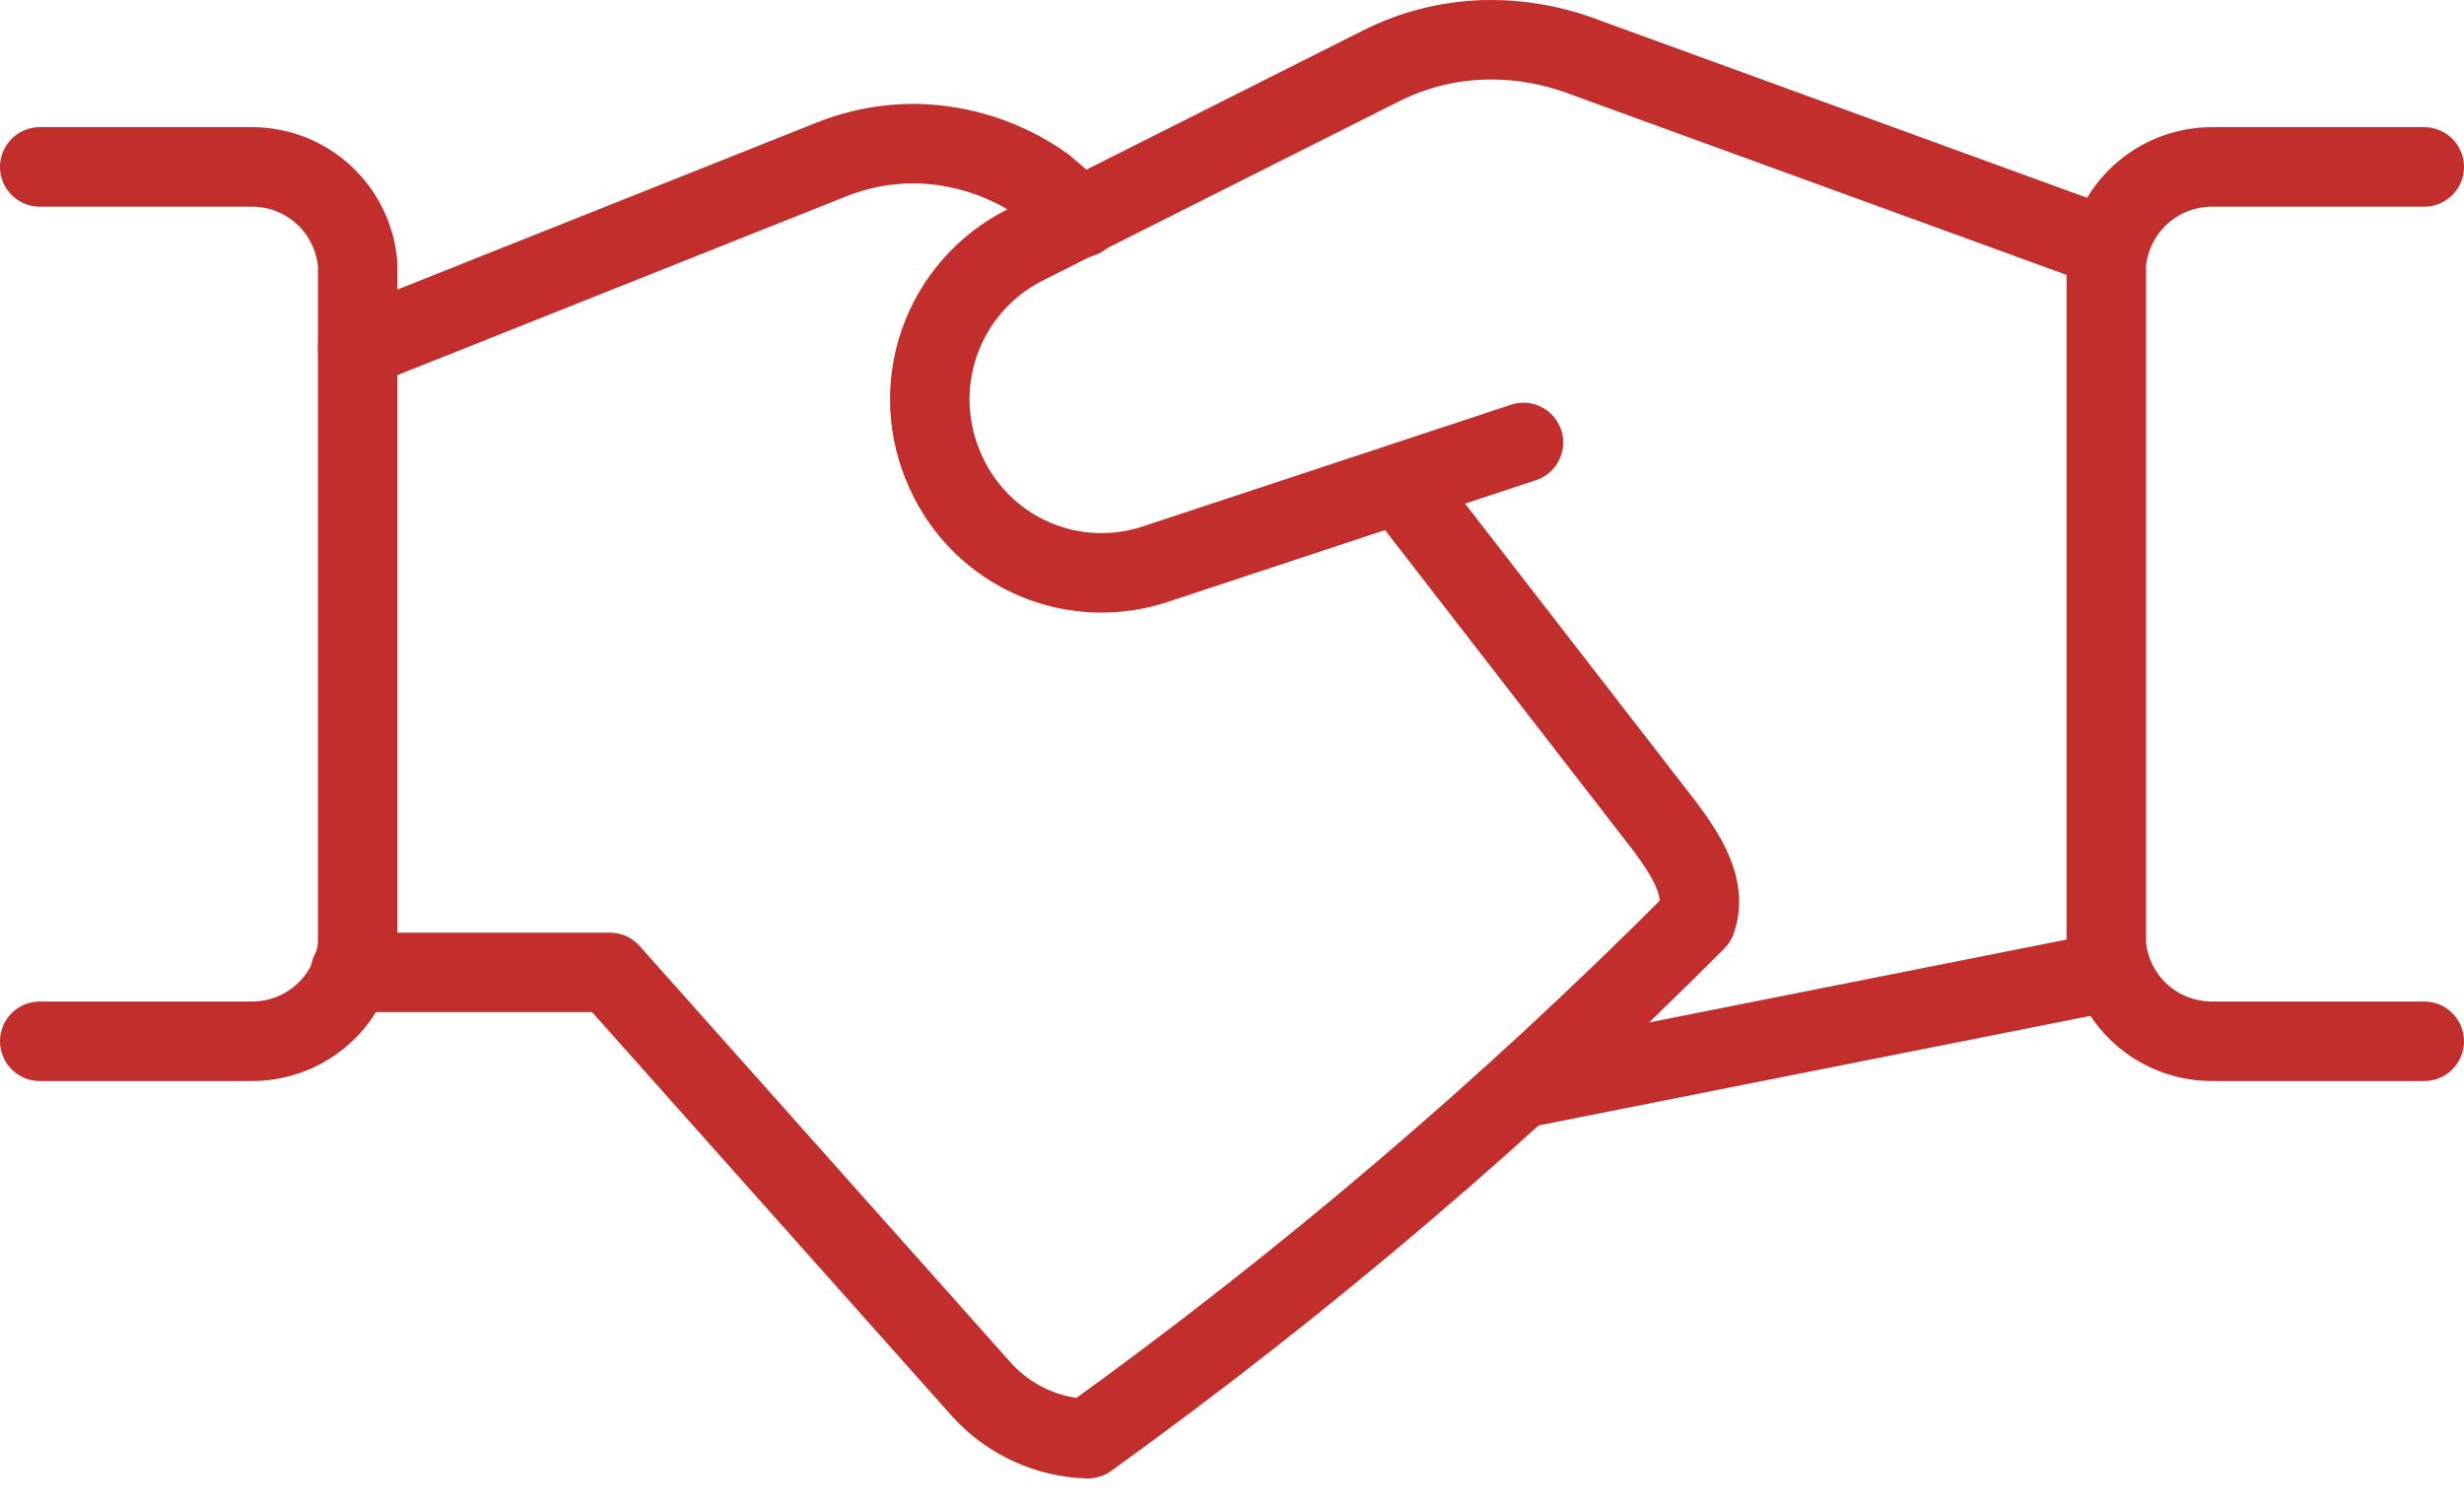 <svg width="62" height="38" viewBox="0 0 62 38" fill="none" xmlns="http://www.w3.org/2000/svg">
<path d="M53.107 24.44L38.334 27.374" stroke="#C12E2C" stroke-width="2" stroke-linecap="round" stroke-linejoin="round"/>
<path d="M8.813 24.467H15.347L24.707 34.974C25.046 35.346 25.457 35.647 25.916 35.858C26.374 36.069 26.869 36.185 27.374 36.2C32.823 32.278 37.942 27.917 42.68 23.16C42.974 22.334 42.414 21.507 41.907 20.814L35.214 12.174" stroke="#C12E2C" stroke-width="2" stroke-linecap="round" stroke-linejoin="round"/>
<path d="M27.213 5.48L26.28 4.68C25.321 3.998 24.177 3.626 23 3.613C22.288 3.612 21.581 3.748 20.92 4.013L9 8.76" stroke="#C12E2C" stroke-width="2" stroke-linecap="round" stroke-linejoin="round"/>
<path d="M1 4.2H6.333C7.005 4.198 7.653 4.449 8.147 4.904C8.642 5.359 8.946 5.984 9 6.653V23.774C8.94 24.438 8.633 25.057 8.139 25.506C7.645 25.955 7.001 26.203 6.333 26.2H1" stroke="#C12E2C" stroke-width="2" stroke-linecap="round" stroke-linejoin="round"/>
<path d="M61 26.2H55.667C54.999 26.203 54.355 25.955 53.861 25.506C53.367 25.057 53.06 24.438 53 23.774V6.653C53.054 5.984 53.358 5.359 53.853 4.904C54.347 4.449 54.995 4.198 55.667 4.2H61" stroke="#C12E2C" stroke-width="2" stroke-linecap="round" stroke-linejoin="round"/>
<path d="M38.334 11.133L29.134 14.174C28.119 14.528 27.008 14.49 26.02 14.065C25.033 13.64 24.241 12.861 23.8 11.88C23.326 10.859 23.266 9.693 23.634 8.628C24.002 7.564 24.769 6.684 25.773 6.174L34.733 1.667C35.609 1.222 36.578 0.993 37.56 1C38.287 1.005 39.008 1.131 39.694 1.373L53.027 6.227" stroke="#C12E2C" stroke-width="2" stroke-linecap="round" stroke-linejoin="round"/>
</svg>
